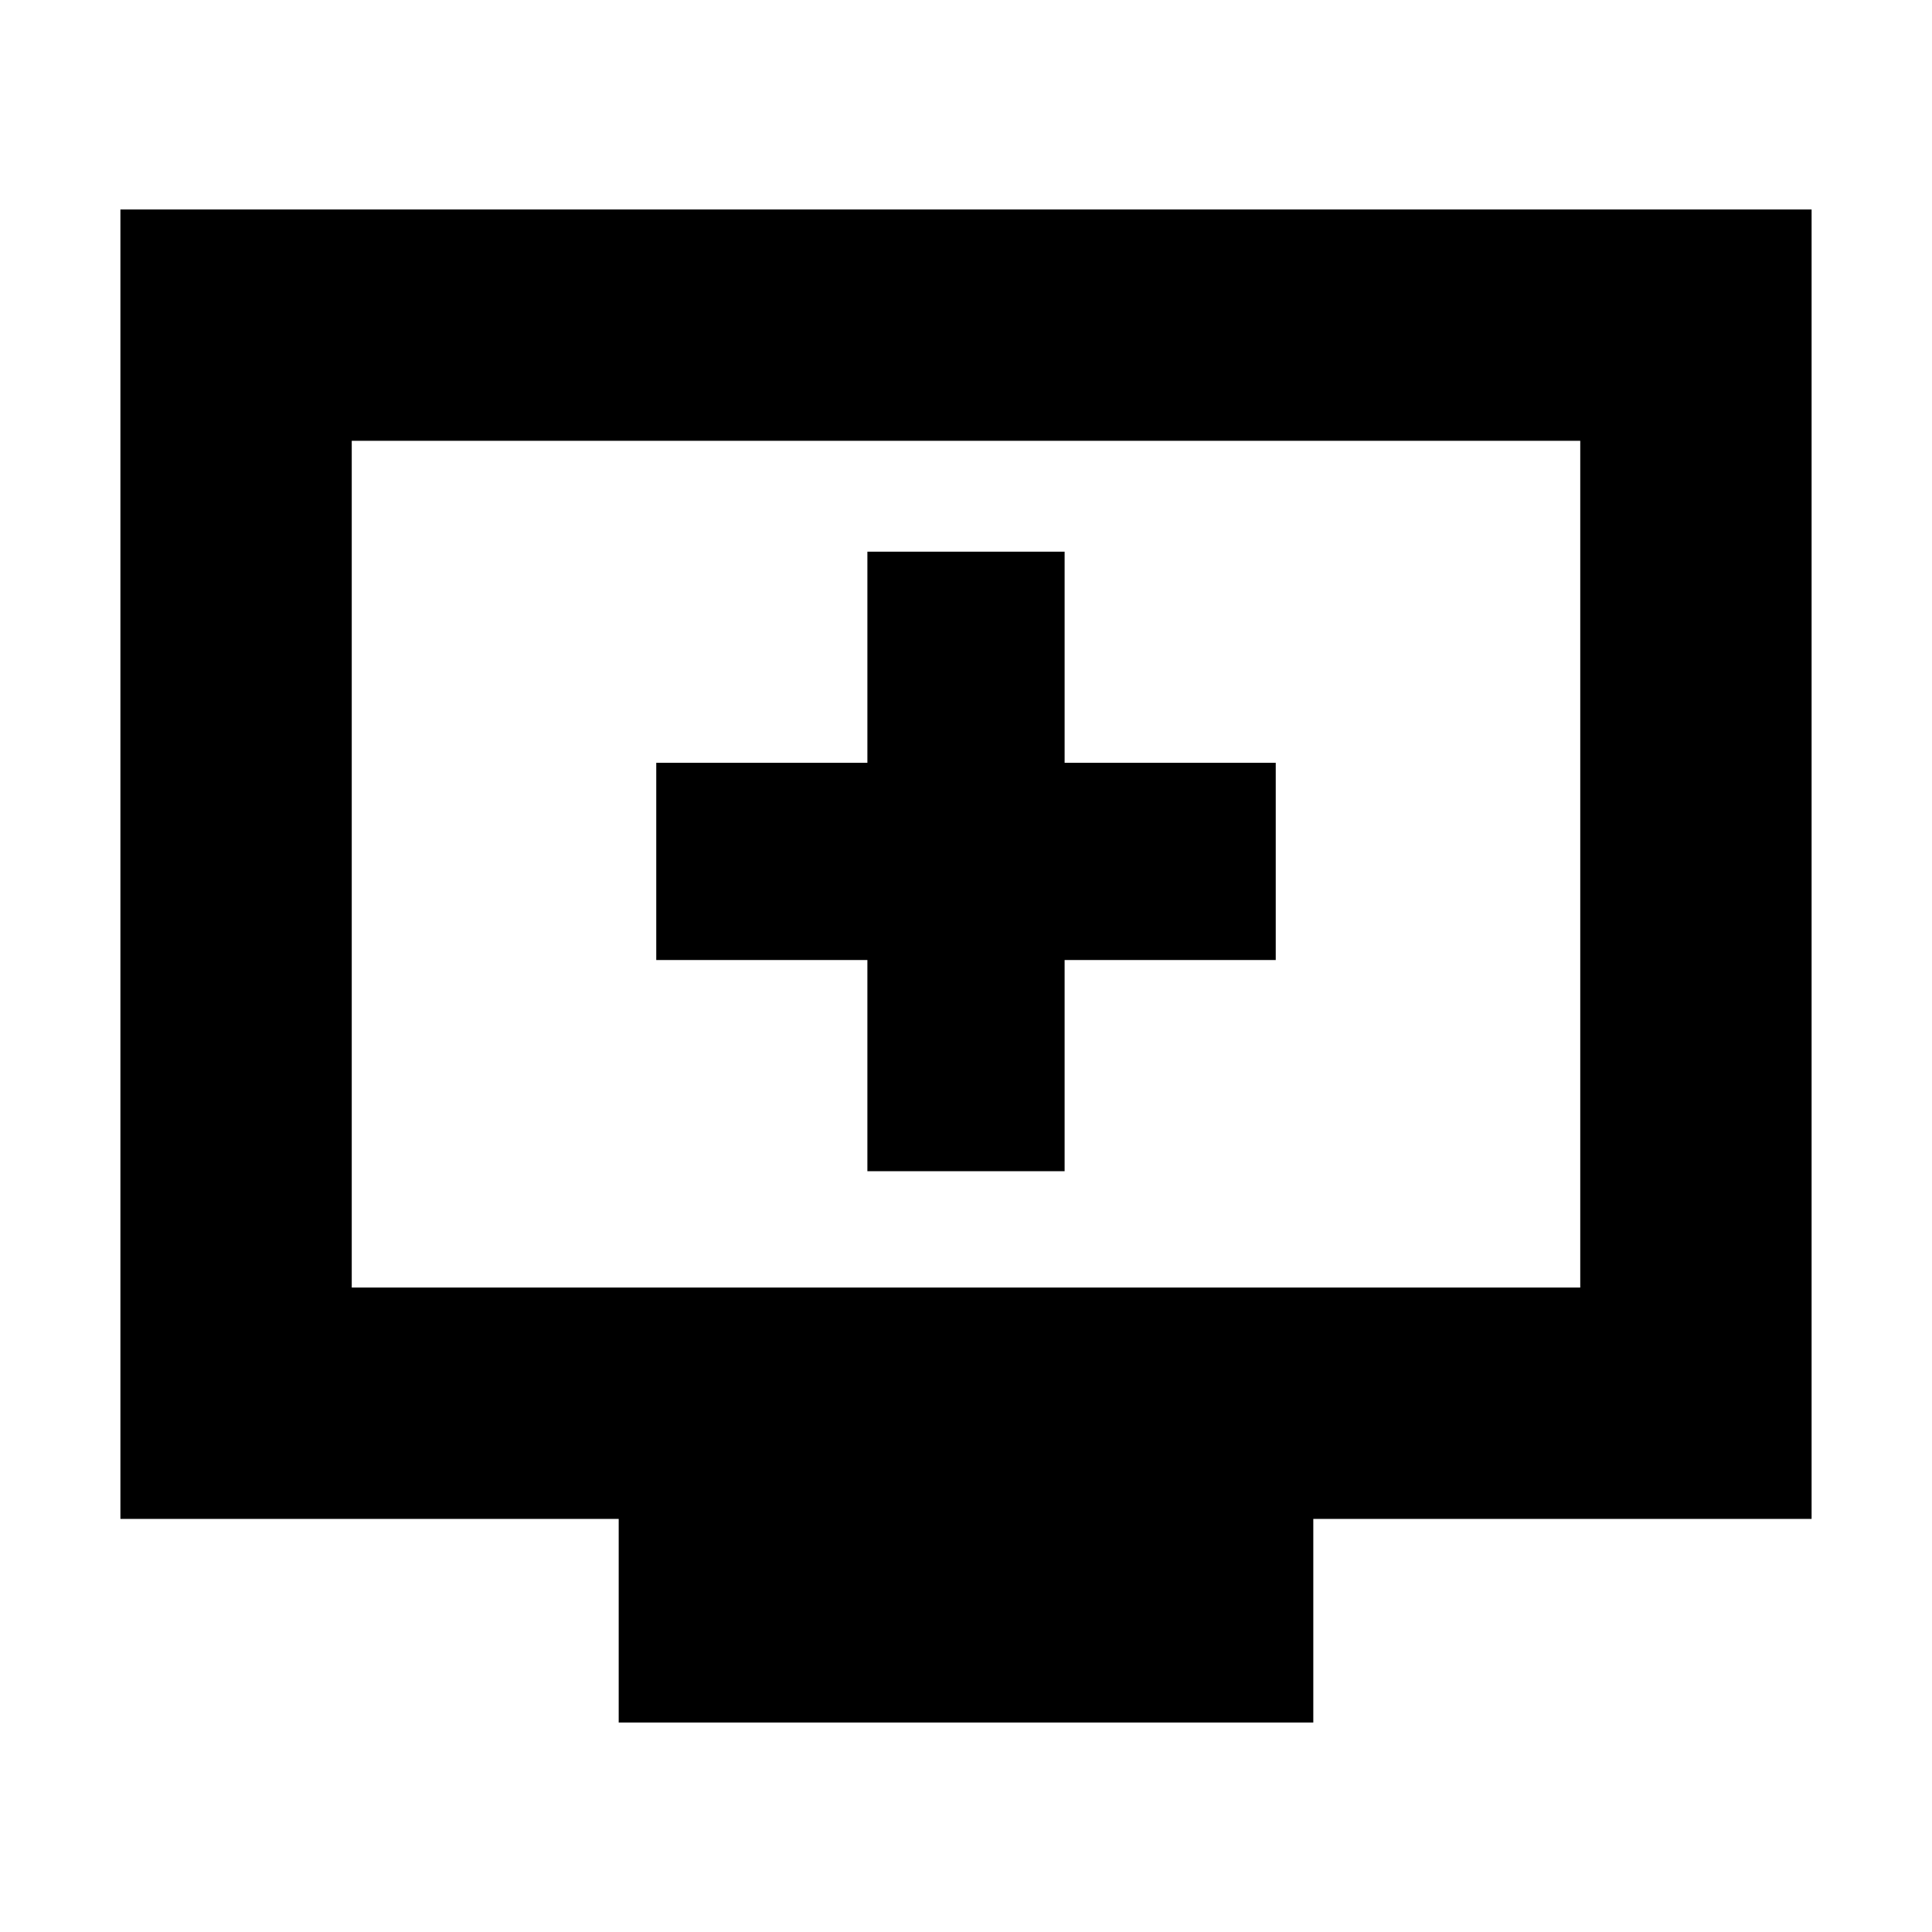 <svg xmlns="http://www.w3.org/2000/svg" height="20" viewBox="0 -960 960 960" width="20"><path d="M431-378.04h98v-104.92h104.91v-98H529v-104.91h-98v104.91H326.09v98H431v104.92ZM307.43-104.09v-101.17H59.83v-650.65h840.34v650.65h-247.6v101.17H307.43ZM174.78-320.22h610.44v-420.74H174.78v420.74Zm0 0v-420.74 420.74Z"/></svg>